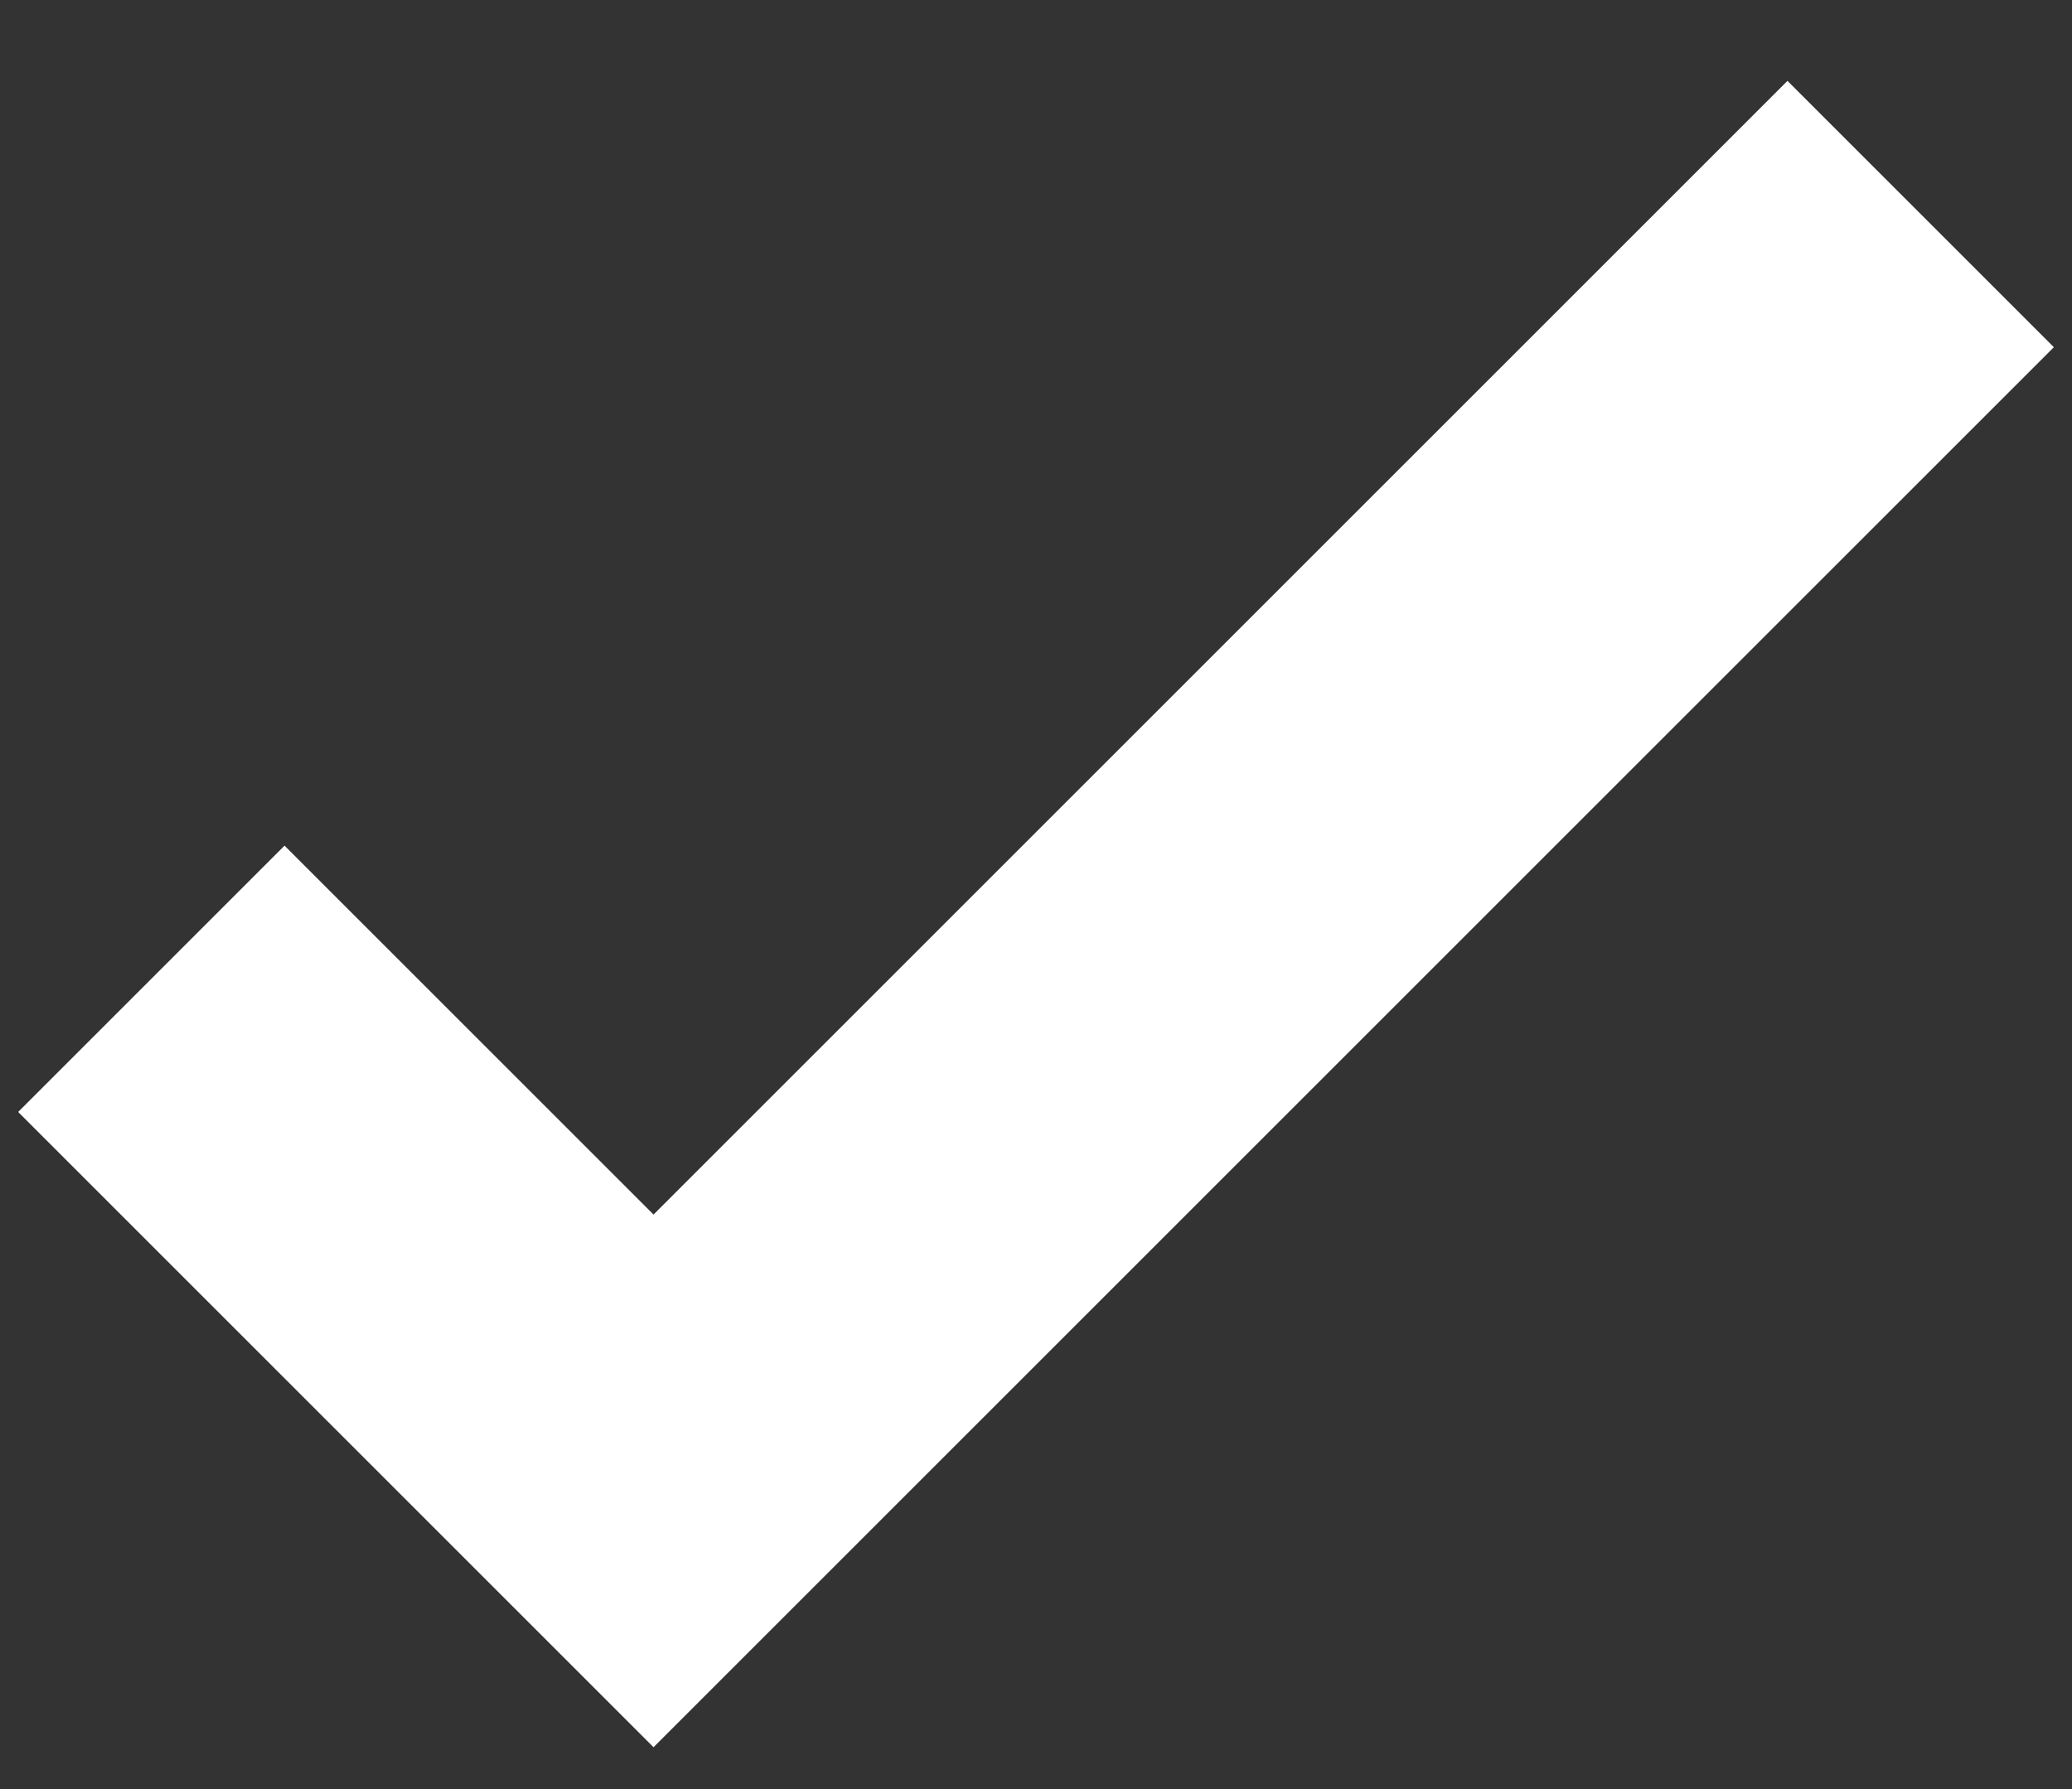 <svg width="22" height="19" viewBox="0 0 22 19" fill="none" xmlns="http://www.w3.org/2000/svg">
<rect x="0" y="0" width="22" height="19" fill="#333333" stroke="none"/>
<path d="M1.607 10.395L6.939 15.727L20.393 2.273" stroke="white" stroke-width="4"/>
</svg>
